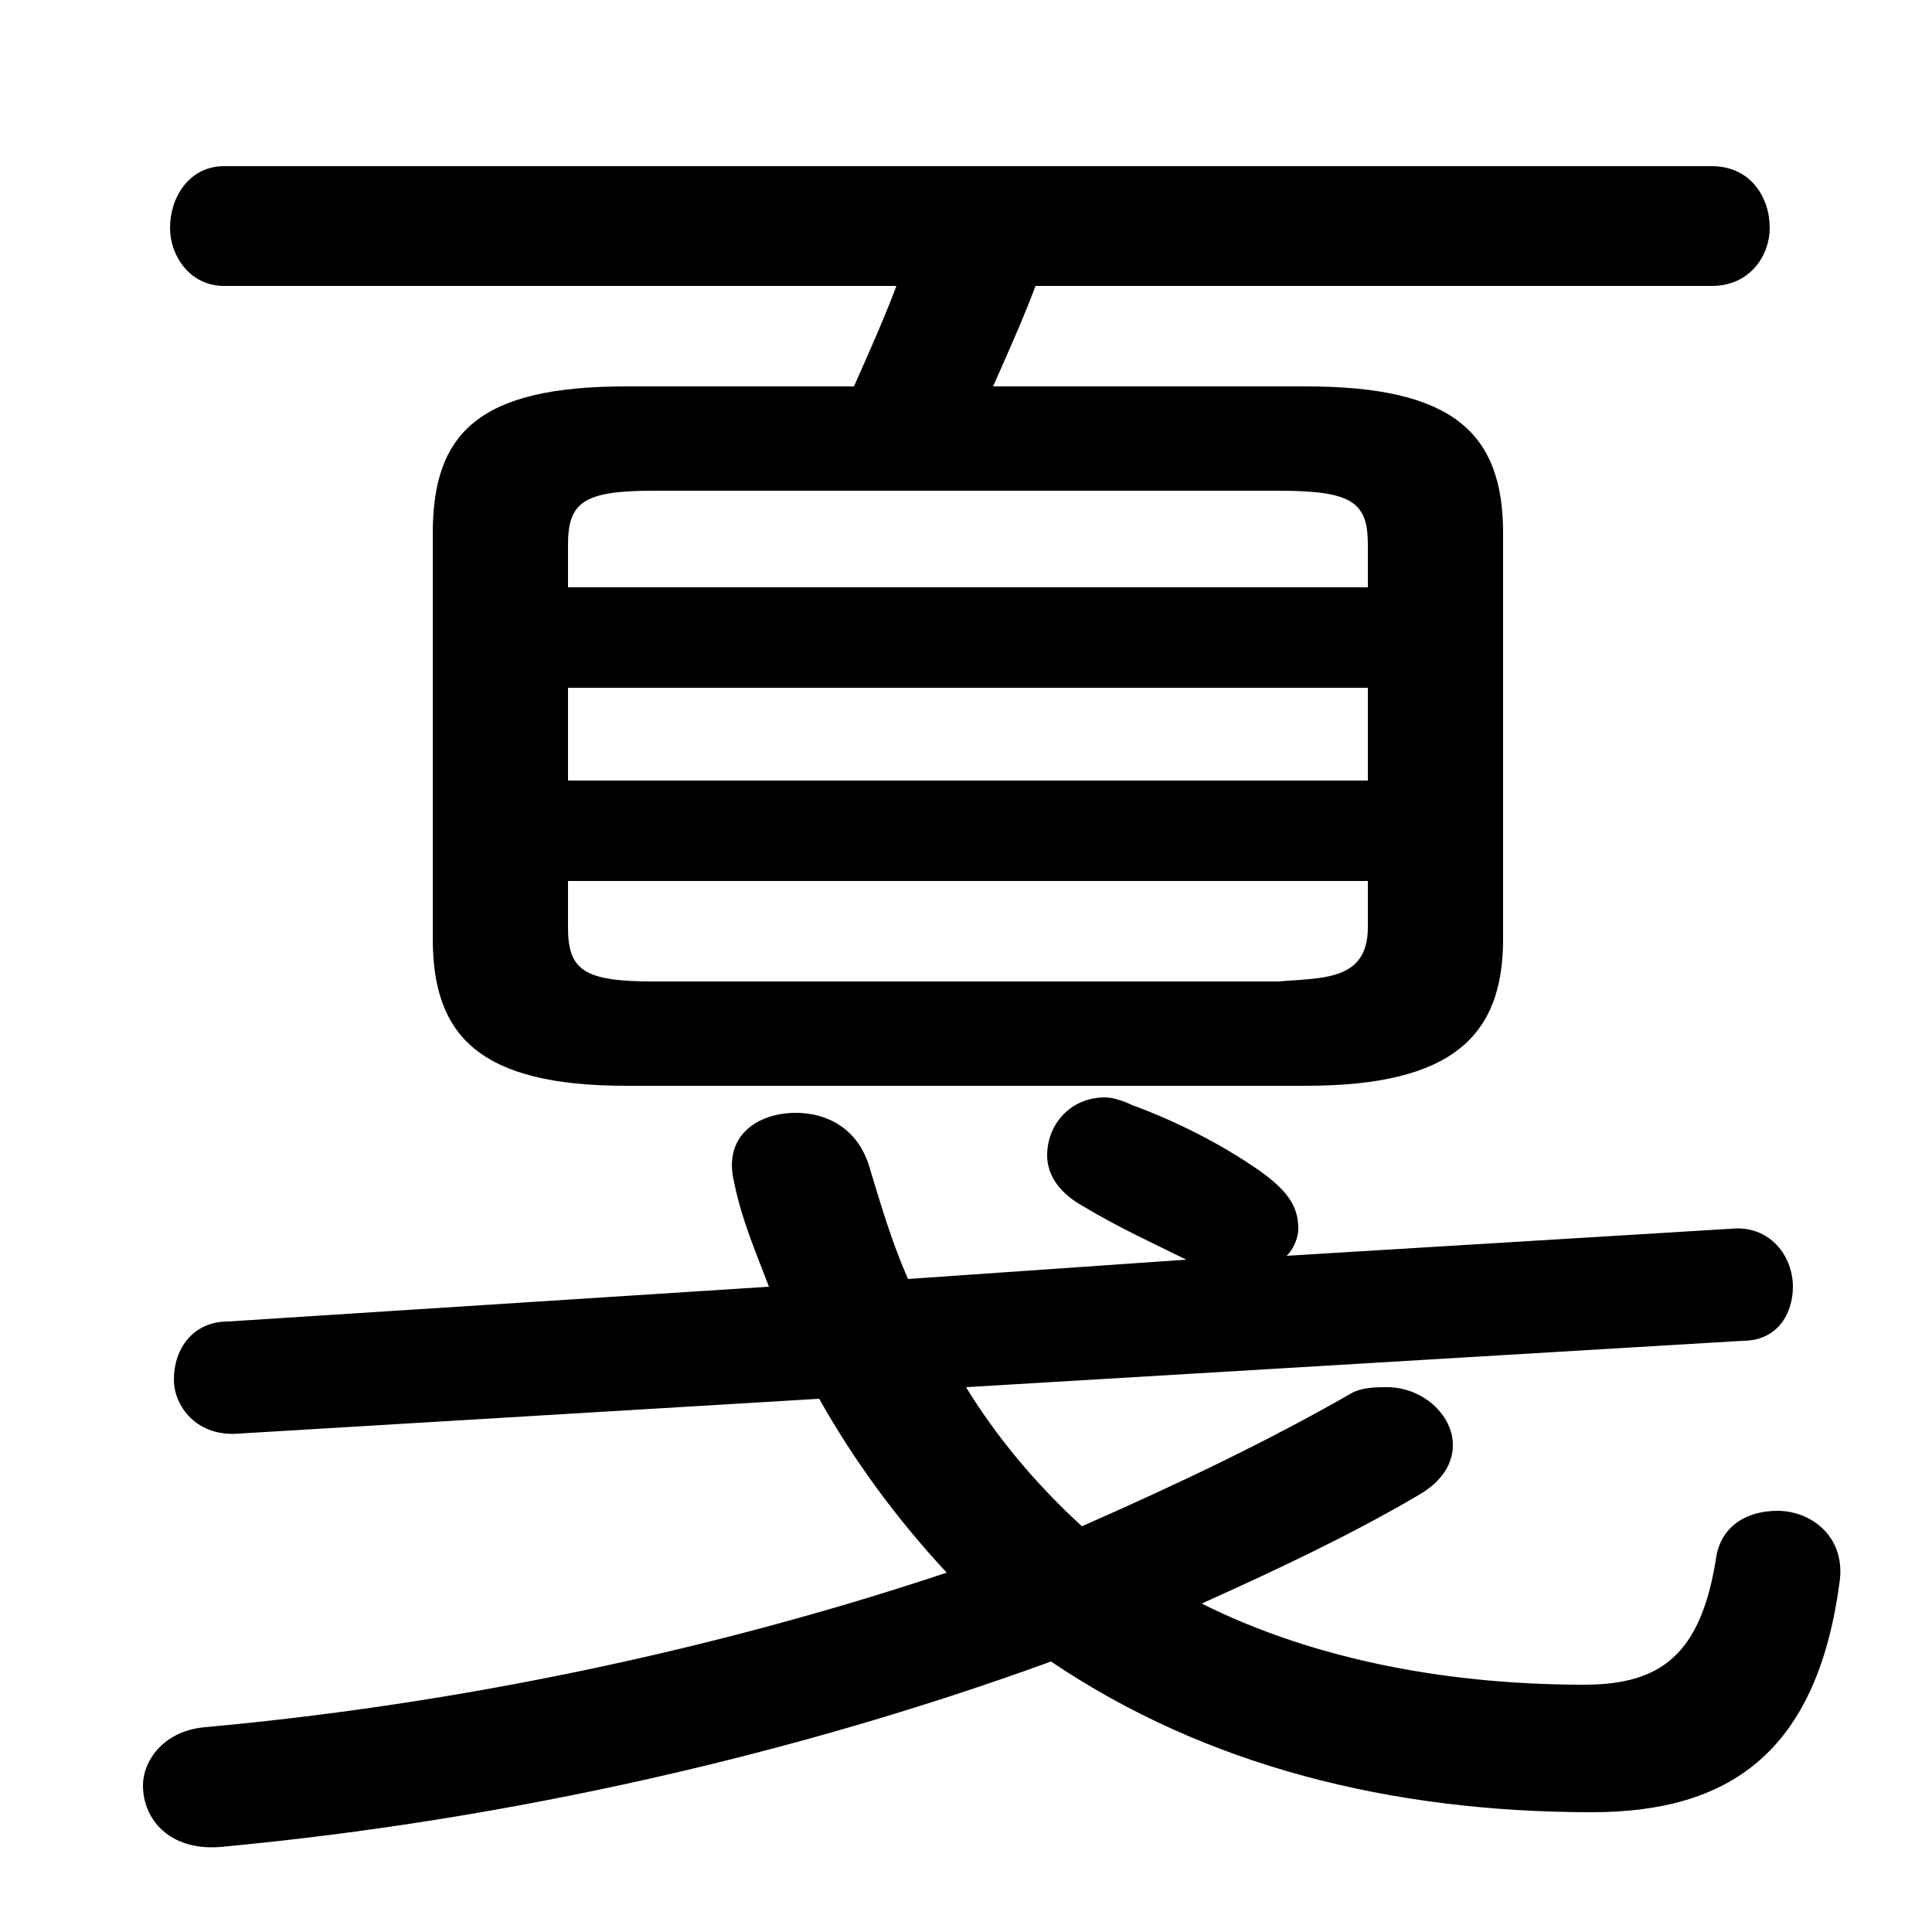 <svg xmlns="http://www.w3.org/2000/svg" viewBox="0 -44.0 50.0 50.0">
    <rect x="0" y="-44.0" width="50.0" height="50.0" fill="#808080" stroke="none"/>
    <g transform="scale(1, -1)">
        <!-- ボディの枠 -->
        <rect x="0" y="-6.0" width="50.0" height="50.0"
            stroke="white" fill="white"/>
        <!-- グリフ座標系の原点 -->
        <circle cx="0" cy="0" r="5" fill="white"/>
        <!-- グリフのアウトライン -->
        <g style="fill:black;stroke:#000000;stroke-width:0;stroke-linecap:round;stroke-linejoin:round;">
        <path d="M 16.2 34.0 C 12.4 34.0 11.2 32.8 11.2 30.2 L 11.2 19.7 C 11.2 17.2 12.4 15.9 16.2 15.9 L 33.8 15.9 C 37.6 15.9 38.9 17.2 38.9 19.7 L 38.9 30.2 C 38.9 32.8 37.6 34.0 33.8 34.0 L 25.7 34.0 C 26.1 34.9 26.5 35.8 26.8 36.6 L 44.3 36.6 C 45.3 36.6 45.8 37.4 45.8 38.1 C 45.8 38.9 45.3 39.7 44.3 39.7 L 5.8 39.7 C 4.9 39.7 4.4 38.9 4.4 38.1 C 4.4 37.4 4.9 36.6 5.8 36.6 L 23.2 36.6 C 22.9 35.8 22.5 34.9 22.1 34.0 Z M 16.9 18.6 C 15.1 18.6 14.7 18.9 14.7 20.0 L 14.7 21.2 L 35.4 21.2 L 35.4 20.0 C 35.4 18.6 34.2 18.7 33.1 18.6 Z M 14.7 26.2 L 35.4 26.2 L 35.4 23.8 L 14.7 23.8 Z M 35.4 28.8 L 14.7 28.8 L 14.7 29.9 C 14.7 31.0 15.1 31.3 16.9 31.3 L 33.1 31.3 C 35.0 31.3 35.4 31.0 35.4 29.9 Z M 45.1 9.3 C 46.0 9.3 46.4 10.0 46.4 10.7 C 46.4 11.5 45.8 12.3 44.8 12.2 L 33.3 11.5 C 33.5 11.7 33.6 12.0 33.6 12.2 C 33.6 12.8 33.3 13.2 32.6 13.7 C 31.6 14.4 30.4 15.0 29.3 15.4 C 29.1 15.5 28.8 15.6 28.6 15.6 C 27.7 15.6 27.1 14.9 27.1 14.1 C 27.1 13.7 27.3 13.2 28.0 12.8 C 29.0 12.2 29.9 11.8 30.7 11.4 L 23.5 10.9 C 23.1 11.8 22.8 12.8 22.5 13.8 C 22.2 14.8 21.4 15.2 20.6 15.2 C 19.6 15.2 18.7 14.6 19.0 13.4 C 19.2 12.4 19.6 11.5 19.9 10.7 L 5.9 9.8 C 5.0 9.8 4.5 9.1 4.5 8.3 C 4.5 7.6 5.1 6.8 6.2 6.9 L 21.2 7.8 C 22.1 6.2 23.2 4.7 24.5 3.3 C 18.5 1.3 11.9 -0.1 5.3 -0.7 C 4.2 -0.8 3.7 -1.6 3.7 -2.2 C 3.7 -3.1 4.4 -3.9 5.7 -3.8 C 13.2 -3.1 20.6 -1.4 27.2 1.0 C 31.2 -1.7 36.0 -2.9 41.2 -2.9 C 44.7 -2.9 47.0 -1.4 47.6 3.0 C 47.8 4.2 46.9 4.9 46.0 4.9 C 45.2 4.9 44.5 4.5 44.4 3.6 C 44.0 1.2 43.0 0.4 41.0 0.4 C 37.6 0.4 34.1 1.0 31.1 2.5 C 33.1 3.4 35.0 4.3 36.7 5.3 C 37.4 5.7 37.6 6.2 37.6 6.6 C 37.6 7.4 36.8 8.1 35.9 8.1 C 35.6 8.1 35.2 8.1 34.9 7.9 C 32.8 6.7 30.5 5.6 28.0 4.5 C 26.8 5.6 25.8 6.8 25.0 8.1 Z"/>
    </g>
    </g>
</svg>
